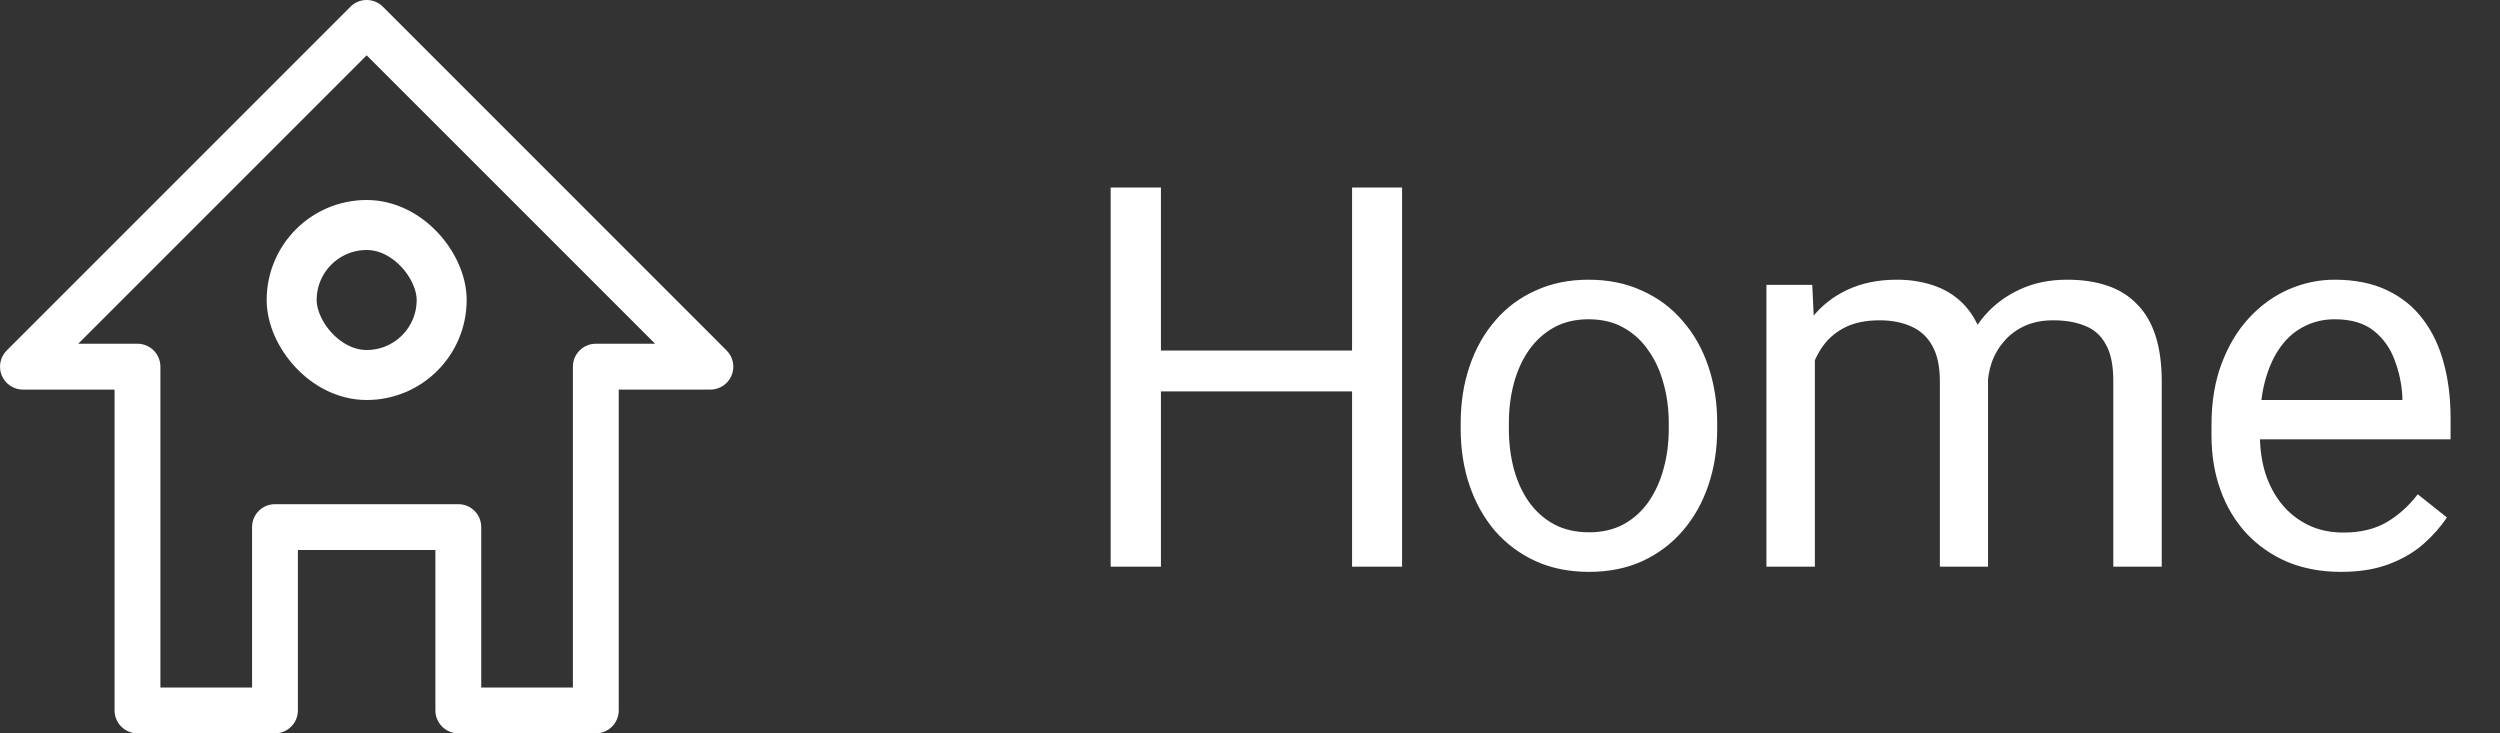 <svg width="75" height="22" viewBox="0 0 75 22" fill="none" xmlns="http://www.w3.org/2000/svg">
<rect x="0" y="0" width="75" height="22" fill="#333333" stroke="none"/>
<path d="M40.75 10.516V11.742H34.594V10.516H40.75ZM34.828 5.625V17H33.32V5.625H34.828ZM42.062 5.625V17H40.562V5.625H42.062ZM43.821 12.867V12.688C43.821 12.078 43.909 11.513 44.086 10.992C44.263 10.466 44.519 10.01 44.852 9.625C45.185 9.234 45.589 8.932 46.063 8.719C46.537 8.5 47.068 8.391 47.657 8.391C48.25 8.391 48.784 8.5 49.258 8.719C49.737 8.932 50.144 9.234 50.477 9.625C50.815 10.01 51.073 10.466 51.25 10.992C51.427 11.513 51.516 12.078 51.516 12.688V12.867C51.516 13.477 51.427 14.042 51.25 14.562C51.073 15.083 50.815 15.539 50.477 15.93C50.144 16.315 49.74 16.617 49.266 16.836C48.797 17.049 48.266 17.156 47.672 17.156C47.078 17.156 46.545 17.049 46.071 16.836C45.597 16.617 45.19 16.315 44.852 15.93C44.519 15.539 44.263 15.083 44.086 14.562C43.909 14.042 43.821 13.477 43.821 12.867ZM45.266 12.688V12.867C45.266 13.289 45.315 13.688 45.414 14.062C45.513 14.432 45.662 14.76 45.86 15.047C46.063 15.333 46.315 15.56 46.617 15.727C46.92 15.888 47.271 15.969 47.672 15.969C48.068 15.969 48.414 15.888 48.711 15.727C49.013 15.56 49.263 15.333 49.461 15.047C49.659 14.76 49.808 14.432 49.907 14.062C50.011 13.688 50.063 13.289 50.063 12.867V12.688C50.063 12.271 50.011 11.878 49.907 11.508C49.808 11.133 49.657 10.802 49.453 10.516C49.255 10.224 49.005 9.995 48.703 9.828C48.407 9.661 48.058 9.578 47.657 9.578C47.261 9.578 46.912 9.661 46.61 9.828C46.313 9.995 46.063 10.224 45.86 10.516C45.662 10.802 45.513 11.133 45.414 11.508C45.315 11.878 45.266 12.271 45.266 12.688ZM54.446 10.227V17H52.993V8.547H54.368L54.446 10.227ZM54.149 12.453L53.477 12.43C53.482 11.852 53.558 11.318 53.704 10.828C53.85 10.333 54.066 9.904 54.352 9.539C54.639 9.174 54.995 8.893 55.422 8.695C55.85 8.492 56.344 8.391 56.907 8.391C57.303 8.391 57.667 8.448 58.001 8.562C58.334 8.672 58.623 8.846 58.868 9.086C59.113 9.326 59.303 9.633 59.438 10.008C59.574 10.383 59.641 10.836 59.641 11.367V17H58.196V11.438C58.196 10.995 58.12 10.641 57.969 10.375C57.824 10.109 57.615 9.917 57.344 9.797C57.074 9.672 56.756 9.609 56.391 9.609C55.964 9.609 55.607 9.685 55.321 9.836C55.035 9.987 54.805 10.195 54.633 10.461C54.462 10.727 54.337 11.031 54.258 11.375C54.185 11.713 54.149 12.073 54.149 12.453ZM59.626 11.656L58.657 11.953C58.662 11.49 58.738 11.044 58.883 10.617C59.035 10.19 59.251 9.81 59.532 9.477C59.818 9.143 60.17 8.88 60.587 8.688C61.003 8.49 61.48 8.391 62.016 8.391C62.469 8.391 62.87 8.451 63.219 8.57C63.574 8.69 63.87 8.875 64.11 9.125C64.355 9.37 64.54 9.685 64.665 10.07C64.79 10.456 64.852 10.914 64.852 11.445V17H63.399V11.43C63.399 10.956 63.324 10.588 63.172 10.328C63.027 10.062 62.818 9.878 62.547 9.773C62.282 9.664 61.964 9.609 61.594 9.609C61.277 9.609 60.995 9.664 60.751 9.773C60.506 9.883 60.3 10.034 60.133 10.227C59.967 10.414 59.839 10.63 59.751 10.875C59.667 11.12 59.626 11.38 59.626 11.656ZM70.228 17.156C69.639 17.156 69.105 17.057 68.626 16.859C68.152 16.656 67.743 16.372 67.399 16.008C67.061 15.643 66.8 15.211 66.618 14.711C66.436 14.211 66.345 13.664 66.345 13.07V12.742C66.345 12.055 66.446 11.443 66.649 10.906C66.853 10.365 67.129 9.906 67.478 9.531C67.826 9.156 68.222 8.872 68.665 8.68C69.108 8.487 69.566 8.391 70.04 8.391C70.644 8.391 71.165 8.495 71.603 8.703C72.045 8.911 72.407 9.203 72.688 9.578C72.97 9.948 73.178 10.385 73.313 10.891C73.449 11.391 73.517 11.938 73.517 12.531V13.18H67.204V12H72.071V11.891C72.05 11.516 71.972 11.151 71.837 10.797C71.707 10.443 71.498 10.151 71.212 9.922C70.925 9.693 70.535 9.578 70.04 9.578C69.712 9.578 69.41 9.648 69.134 9.789C68.858 9.924 68.621 10.128 68.423 10.398C68.225 10.669 68.071 11 67.962 11.391C67.853 11.781 67.798 12.232 67.798 12.742V13.07C67.798 13.471 67.853 13.849 67.962 14.203C68.076 14.552 68.24 14.859 68.454 15.125C68.673 15.391 68.936 15.599 69.243 15.75C69.556 15.901 69.91 15.977 70.306 15.977C70.816 15.977 71.248 15.872 71.603 15.664C71.957 15.456 72.267 15.177 72.532 14.828L73.407 15.523C73.225 15.8 72.993 16.062 72.712 16.312C72.431 16.562 72.084 16.766 71.673 16.922C71.267 17.078 70.785 17.156 70.228 17.156Z" fill="white"/>
<path d="M13.75 22H17.875C18.254 22 18.562 21.692 18.562 21.312V11.688H21.312C21.59 11.688 21.841 11.52 21.948 11.263C22.054 11.006 21.995 10.71 21.798 10.514L11.486 0.201C11.217 -0.067 10.782 -0.067 10.514 0.201L0.201 10.514C0.005 10.71 -0.054 11.006 0.052 11.263C0.159 11.52 0.409 11.688 0.687 11.688H3.437V21.312C3.437 21.692 3.745 22 4.125 22H8.25C8.629 22 8.937 21.692 8.937 21.312V16.5H13.062V21.312C13.062 21.692 13.37 22 13.75 22ZM8.25 15.125C7.87 15.125 7.562 15.433 7.562 15.812V20.625H4.812V11C4.812 10.62 4.504 10.312 4.125 10.312H2.347L11 1.66L19.653 10.312H17.875C17.495 10.312 17.187 10.62 17.187 11V20.625H14.437V15.812C14.437 15.433 14.129 15.125 13.75 15.125H8.25Z" fill="white"/>
<rect x="8.75" y="6.75" width="4.5" height="4.5" rx="2.25" stroke="white" stroke-width="1.5"/>
</svg>
